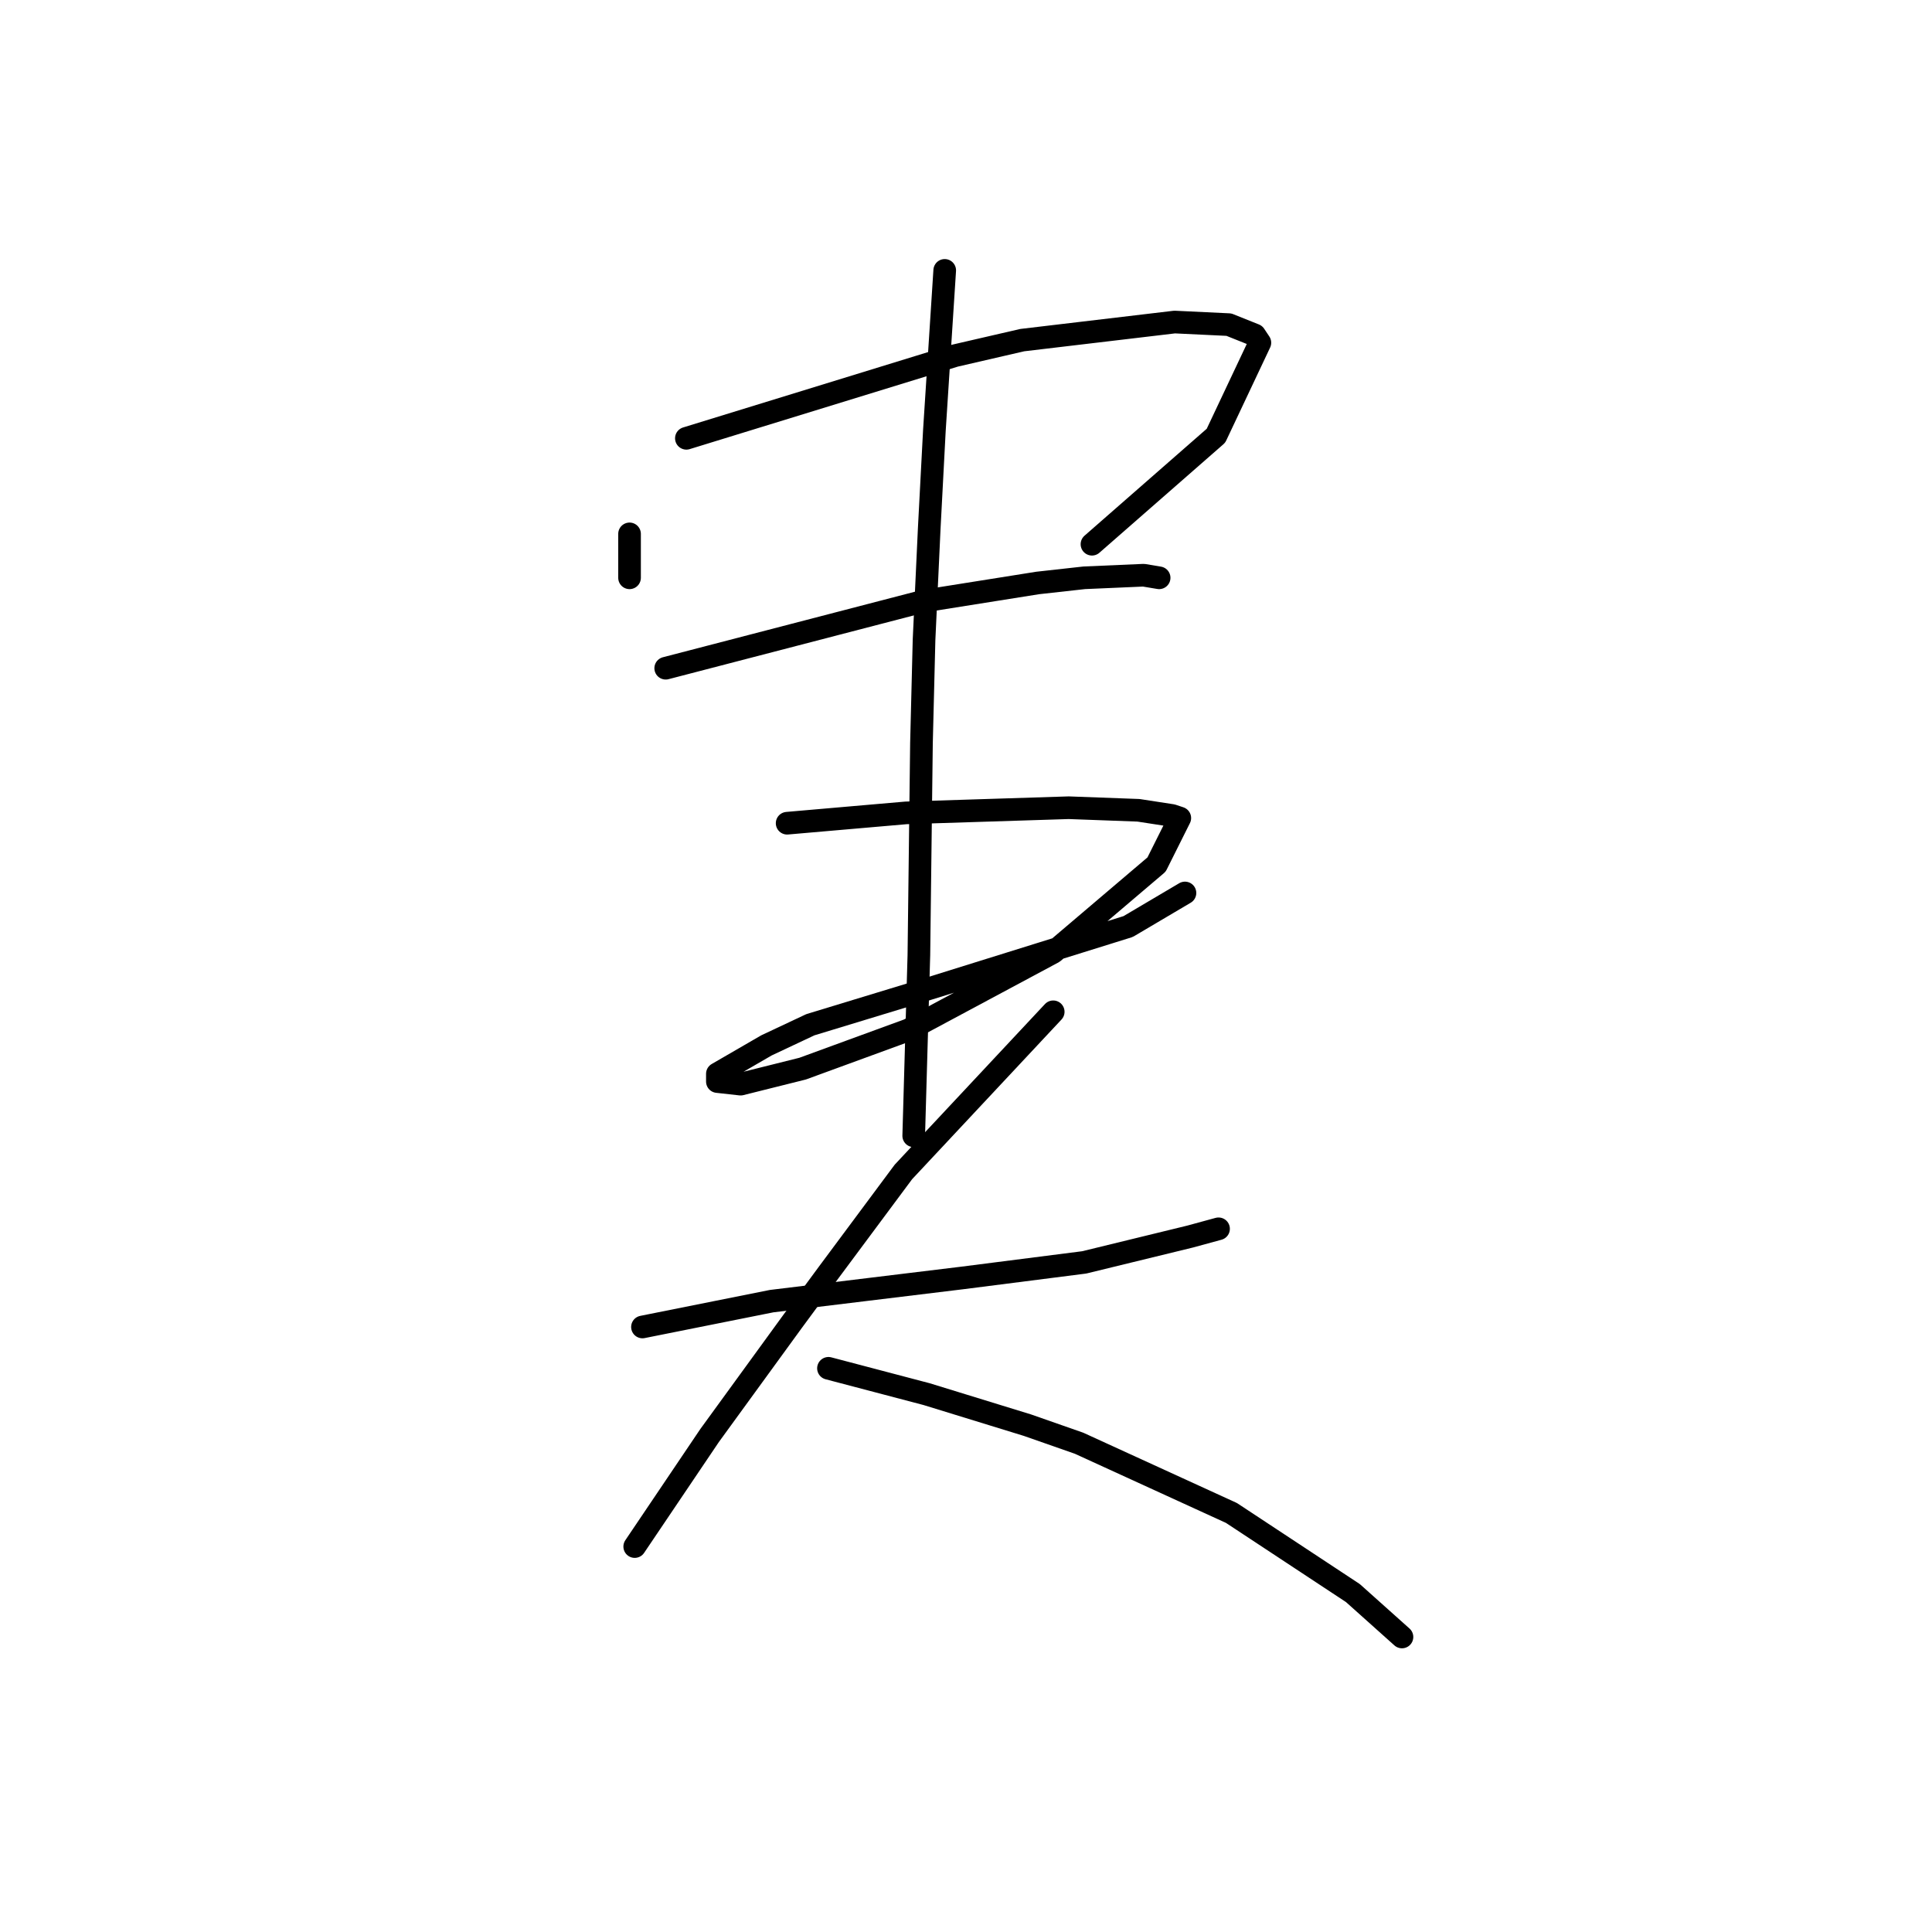 <?xml version="1.0" standalone="no"?>
    <svg width="256" height="256" xmlns="http://www.w3.org/2000/svg" version="1.1">
    <polyline stroke="black" stroke-width="3" stroke-linecap="round" fill="transparent" stroke-linejoin="round" points="83.418 70.742 83.418 73.481 83.418 76.219 83.418 76.562 83.418 76.562 " />
        <polyline stroke="black" stroke-width="3" stroke-linecap="round" fill="transparent" stroke-linejoin="round" points="90.949 58.077 108.749 52.6 126.549 47.123 135.449 45.069 155.645 42.673 162.833 43.015 166.257 44.385 166.941 45.412 161.122 57.735 144.691 72.112 144.691 72.112 " />
        <polyline stroke="black" stroke-width="3" stroke-linecap="round" fill="transparent" stroke-linejoin="round" points="88.21 88.542 105.326 84.092 122.441 79.642 137.503 77.246 143.664 76.562 151.537 76.219 153.591 76.562 153.591 76.562 " />
        <polyline stroke="black" stroke-width="3" stroke-linecap="round" fill="transparent" stroke-linejoin="round" points="104.299 109.081 112.172 108.396 120.045 107.712 141.61 107.027 150.853 107.369 155.303 108.054 156.33 108.396 153.249 114.558 139.557 126.196 120.387 136.466 106.353 141.6 98.137 143.654 95.057 143.312 95.057 142.285 101.56 138.519 107.38 135.781 123.126 130.989 149.483 122.773 157.014 118.323 157.014 118.323 " />
        <polyline stroke="black" stroke-width="3" stroke-linecap="round" fill="transparent" stroke-linejoin="round" points="125.18 35.827 124.495 46.439 123.81 57.05 123.126 70.058 122.441 84.777 122.099 98.469 121.757 126.539 121.072 150.5 121.072 150.5 " />
        <polyline stroke="black" stroke-width="3" stroke-linecap="round" fill="transparent" stroke-linejoin="round" points="85.13 175.831 93.687 174.119 102.245 172.408 127.576 169.327 143.664 167.273 157.699 163.85 161.464 162.823 161.464 162.823 " />
        <polyline stroke="black" stroke-width="3" stroke-linecap="round" fill="transparent" stroke-linejoin="round" points="139.557 134.069 129.63 144.681 119.703 155.292 109.776 168.643 104.983 175.146 94.03 190.208 84.103 204.927 84.103 204.927 " />
        <polyline stroke="black" stroke-width="3" stroke-linecap="round" fill="transparent" stroke-linejoin="round" points="109.776 181.308 116.28 183.019 122.784 184.731 136.133 188.839 142.98 191.235 163.176 200.477 179.264 211.089 185.768 216.908 185.768 216.908 " />
        </svg>